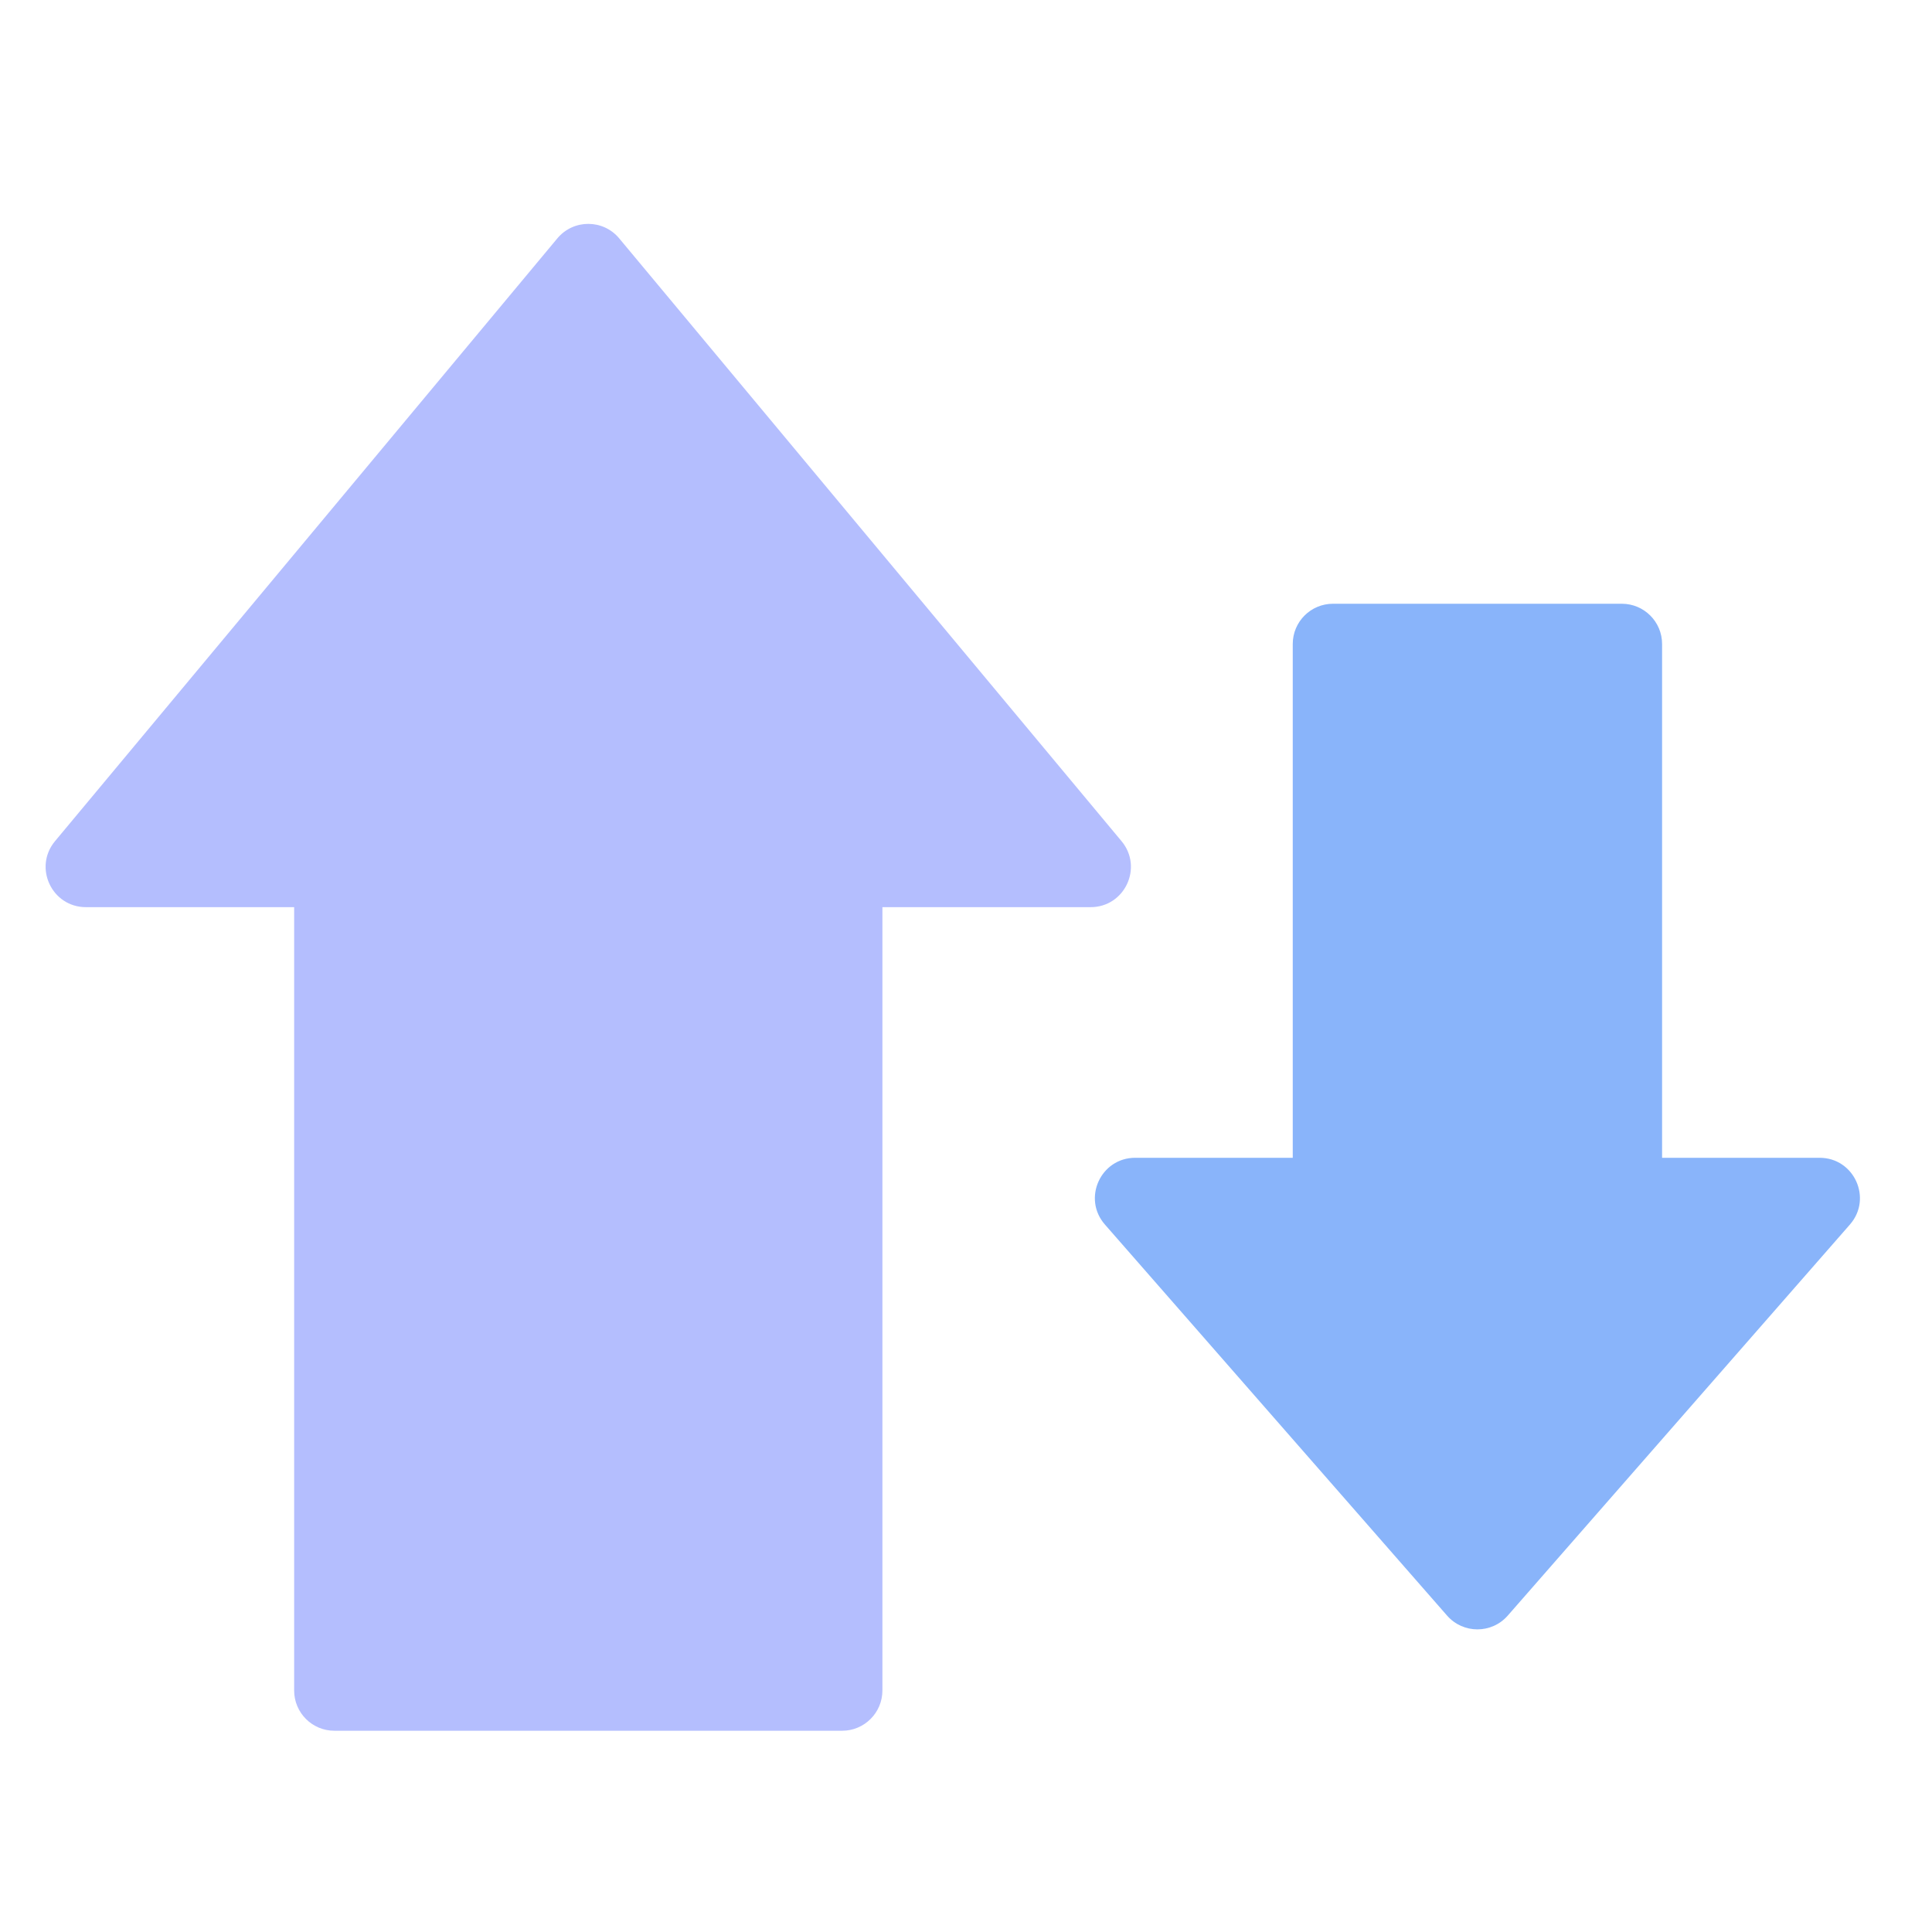 <svg width="48" height="48" viewBox="0 0 48 48" fill="none" xmlns="http://www.w3.org/2000/svg">
<path d="M21.923 20.615C21.923 20.063 21.475 19.615 20.923 19.615H8.308C7.755 19.615 7.308 20.063 7.308 20.615V42C7.308 42.552 7.755 43 8.308 43H20.923C21.475 43 21.923 42.552 21.923 42V20.615Z" fill="url(#paint0_linear)"/>
<path d="M13.847 5.922C14.247 5.442 14.984 5.442 15.384 5.922L27.864 20.898C28.407 21.55 27.944 22.538 27.096 22.538L2.135 22.538C1.287 22.538 0.824 21.55 1.367 20.898L13.847 5.922Z" fill="url(#paint1_linear)"/>
<path d="M41.294 30.823C41.294 31.376 40.846 31.823 40.294 31.823H33.118C32.565 31.823 32.118 31.376 32.118 30.823V16C32.118 15.448 32.565 15 33.118 15H40.294C40.846 15 41.294 15.448 41.294 16V30.823Z" fill="url(#paint2_linear)"/>
<path d="M35.953 40.14C36.352 40.595 37.06 40.595 37.459 40.14L45.961 30.423C46.526 29.777 46.067 28.765 45.208 28.765L28.204 28.765C27.345 28.765 26.885 29.777 27.451 30.423L35.953 40.14Z" fill="url(#paint3_linear)"/>
<defs>
<linearGradient id="paint0_linear" x1="14.615" y1="43" x2="14.615" y2="5" gradientUnits="userSpaceOnUse">
<stop stop-color="#b4befe"/>
<stop offset="0.503" stop-color="#b4befe"/>
<stop offset="1" stop-color="#b4befe"/>
</linearGradient>
<linearGradient id="paint1_linear" x1="14.615" y1="43" x2="14.615" y2="5" gradientUnits="userSpaceOnUse">
<stop stop-color="#b4befe"/>
<stop offset="0.503" stop-color="#b4befe"/>
<stop offset="1" stop-color="#b4befe"/>
</linearGradient>
<linearGradient id="paint2_linear" x1="36.706" y1="41" x2="36.706" y2="15" gradientUnits="userSpaceOnUse">
<stop stop-color="#89b4fa"/>
<stop offset="1" stop-color="#89b4fa"/>
</linearGradient>
<linearGradient id="paint3_linear" x1="36.706" y1="41" x2="36.706" y2="15" gradientUnits="userSpaceOnUse">
<stop stop-color="#89b4fa"/>
<stop offset="1" stop-color="#89b4fa"/>
</linearGradient>
</defs>
</svg>
